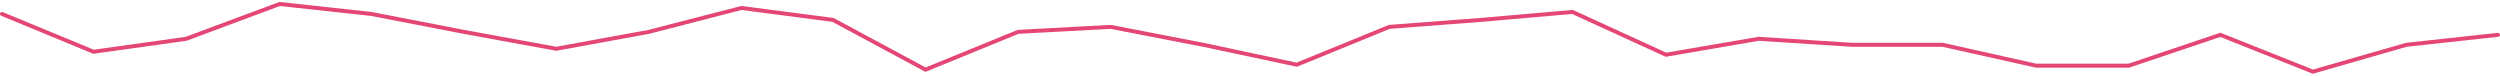 <svg preserveAspectRatio="none" width="100%" height="100%" overflow="visible" style="display: block;" viewBox="0 0 1256 38" fill="none" xmlns="http://www.w3.org/2000/svg">
<path id="Graph" d="M1 7L47 26L93.5 19.5L140.5 2L186.5 7L233 16L279.5 24.5L326 16L372.5 4L418.5 10L465 35L511.5 16L558 13.5L604.5 22.5L651.5 32.5L698 13.5L744 10L790 6L837 27.5L883.5 19.5L930.5 22.5H976L1023 33H1069.5L1115.5 17.5L1162 36L1209 22.5L1255 17.5" stroke="#E44675" stroke-width="2" stroke-linecap="round"/>
</svg>
